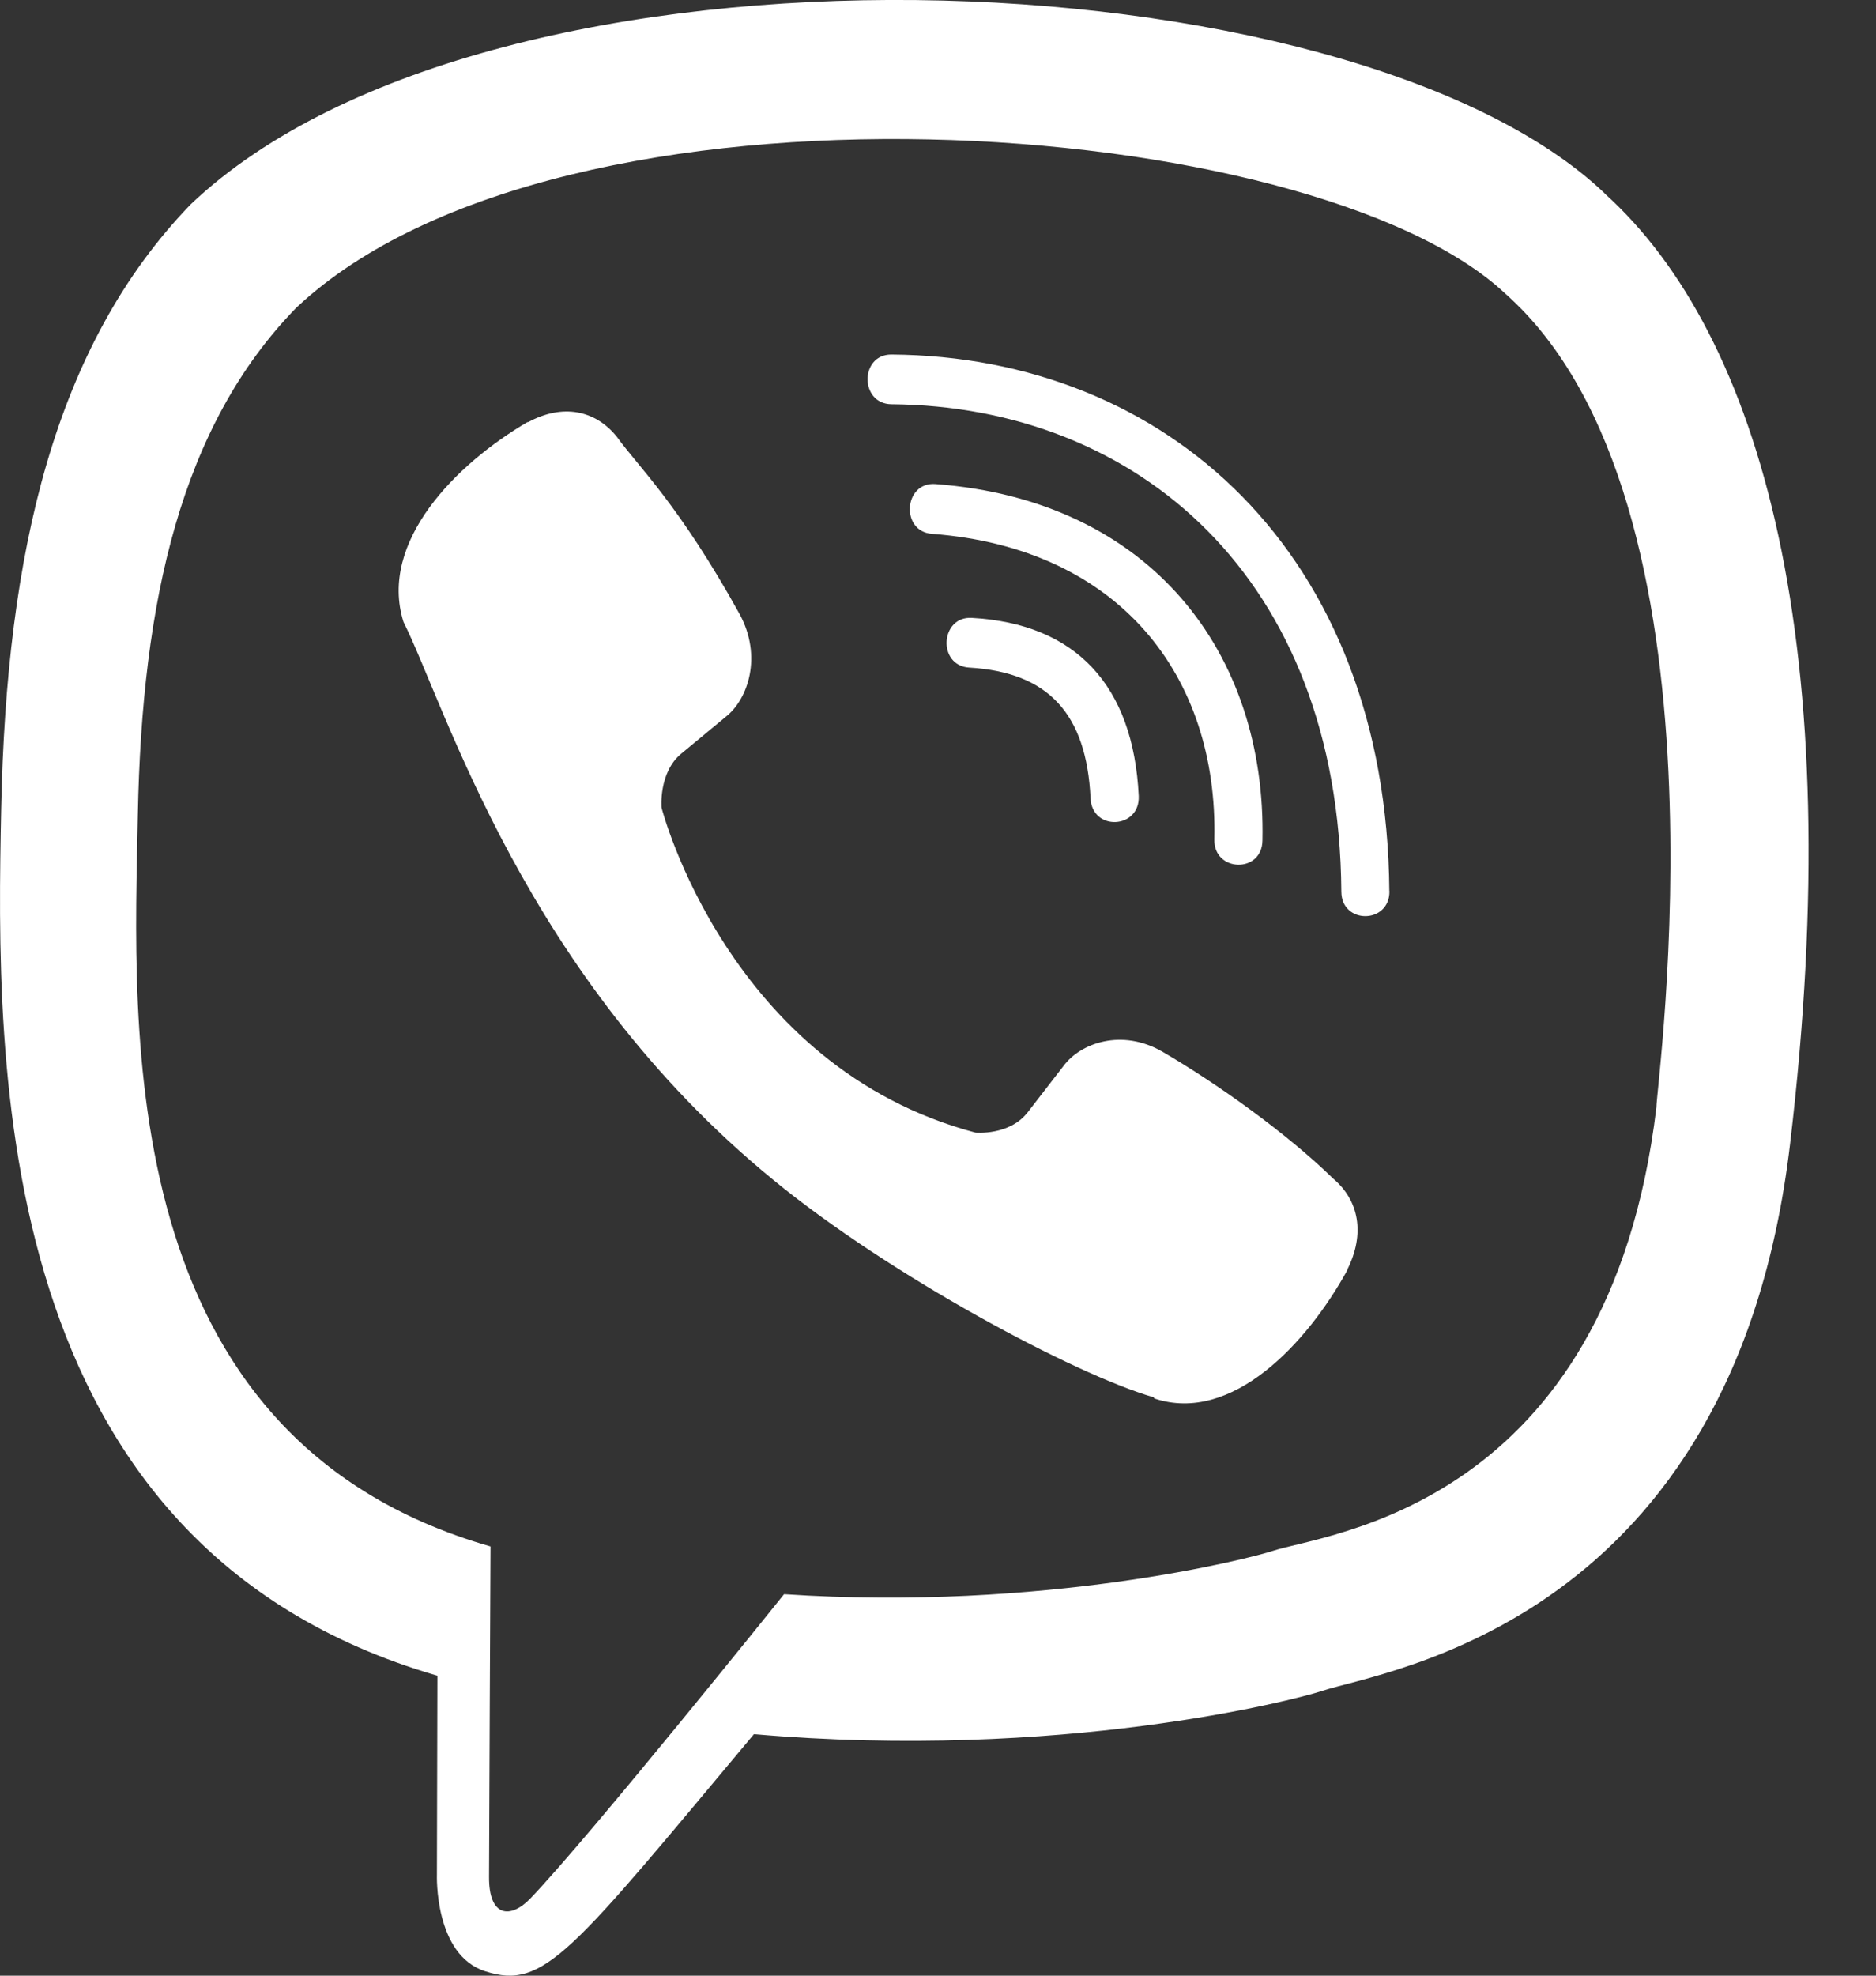 <svg width="19" height="20" viewBox="0 0 19 20" fill="none" xmlns="http://www.w3.org/2000/svg">
<rect x="0" y="0" width="19" height="20" fill="#333333" stroke="none"/>
<path d="M18.13 11.578C18.726 6.56 17.844 3.392 16.252 1.959L16.253 1.958C13.683 -0.489 5.006 -0.851 1.932 2.068C0.551 3.496 0.065 5.592 0.012 8.186C-0.041 10.781 -0.105 15.643 4.425 16.962H4.43L4.425 18.976C4.425 18.976 4.395 19.792 4.916 19.956C5.512 20.149 5.782 19.77 7.636 17.555C10.736 17.825 13.118 17.208 13.388 17.118C14.014 16.909 17.557 16.44 18.13 11.578ZM7.941 16.138C7.941 16.138 5.979 18.585 5.369 19.221C5.169 19.427 4.95 19.408 4.953 18.998C4.953 18.73 4.968 15.655 4.968 15.655C1.127 14.554 1.354 10.414 1.396 8.249C1.437 6.082 1.834 4.308 3.003 3.113C5.699 0.585 13.307 1.15 15.245 2.972C17.615 5.072 16.771 11.007 16.776 11.21C16.289 15.268 13.418 15.525 12.89 15.7C12.665 15.775 10.571 16.314 7.941 16.138Z" fill="white"/>
<path d="M9.027 3.589C8.707 3.589 8.707 4.088 9.027 4.092C11.514 4.112 13.562 5.845 13.585 9.025C13.585 9.36 14.076 9.356 14.072 9.021H14.071C14.044 5.594 11.808 3.608 9.027 3.589Z" fill="white"/>
<path d="M12.299 8.498C12.291 8.829 12.781 8.845 12.786 8.509C12.826 6.62 11.662 5.064 9.473 4.9C9.152 4.877 9.119 5.38 9.438 5.404C11.337 5.548 12.337 6.843 12.299 8.498Z" fill="white"/>
<path d="M11.774 10.647C11.363 10.409 10.944 10.557 10.771 10.791L10.409 11.259C10.225 11.498 9.881 11.466 9.881 11.466C7.371 10.802 6.7 8.176 6.7 8.176C6.7 8.176 6.669 7.821 6.899 7.63L7.352 7.255C7.578 7.076 7.722 6.643 7.491 6.217C6.875 5.104 6.461 4.72 6.25 4.425C6.029 4.148 5.696 4.086 5.35 4.273H5.342C4.622 4.694 3.833 5.483 4.086 6.295C4.516 7.151 5.307 9.879 7.828 11.941C9.013 12.915 10.888 13.915 11.684 14.145L11.691 14.157C12.476 14.418 13.239 13.599 13.646 12.857V12.851C13.826 12.492 13.766 12.153 13.502 11.931C13.034 11.474 12.329 10.97 11.774 10.647Z" fill="white"/>
<path d="M9.816 6.758C10.616 6.805 11.004 7.223 11.045 8.081C11.06 8.417 11.547 8.394 11.533 8.058C11.479 6.937 10.895 6.313 9.842 6.255C9.522 6.236 9.492 6.739 9.816 6.758Z" fill="white"/>
</svg>
